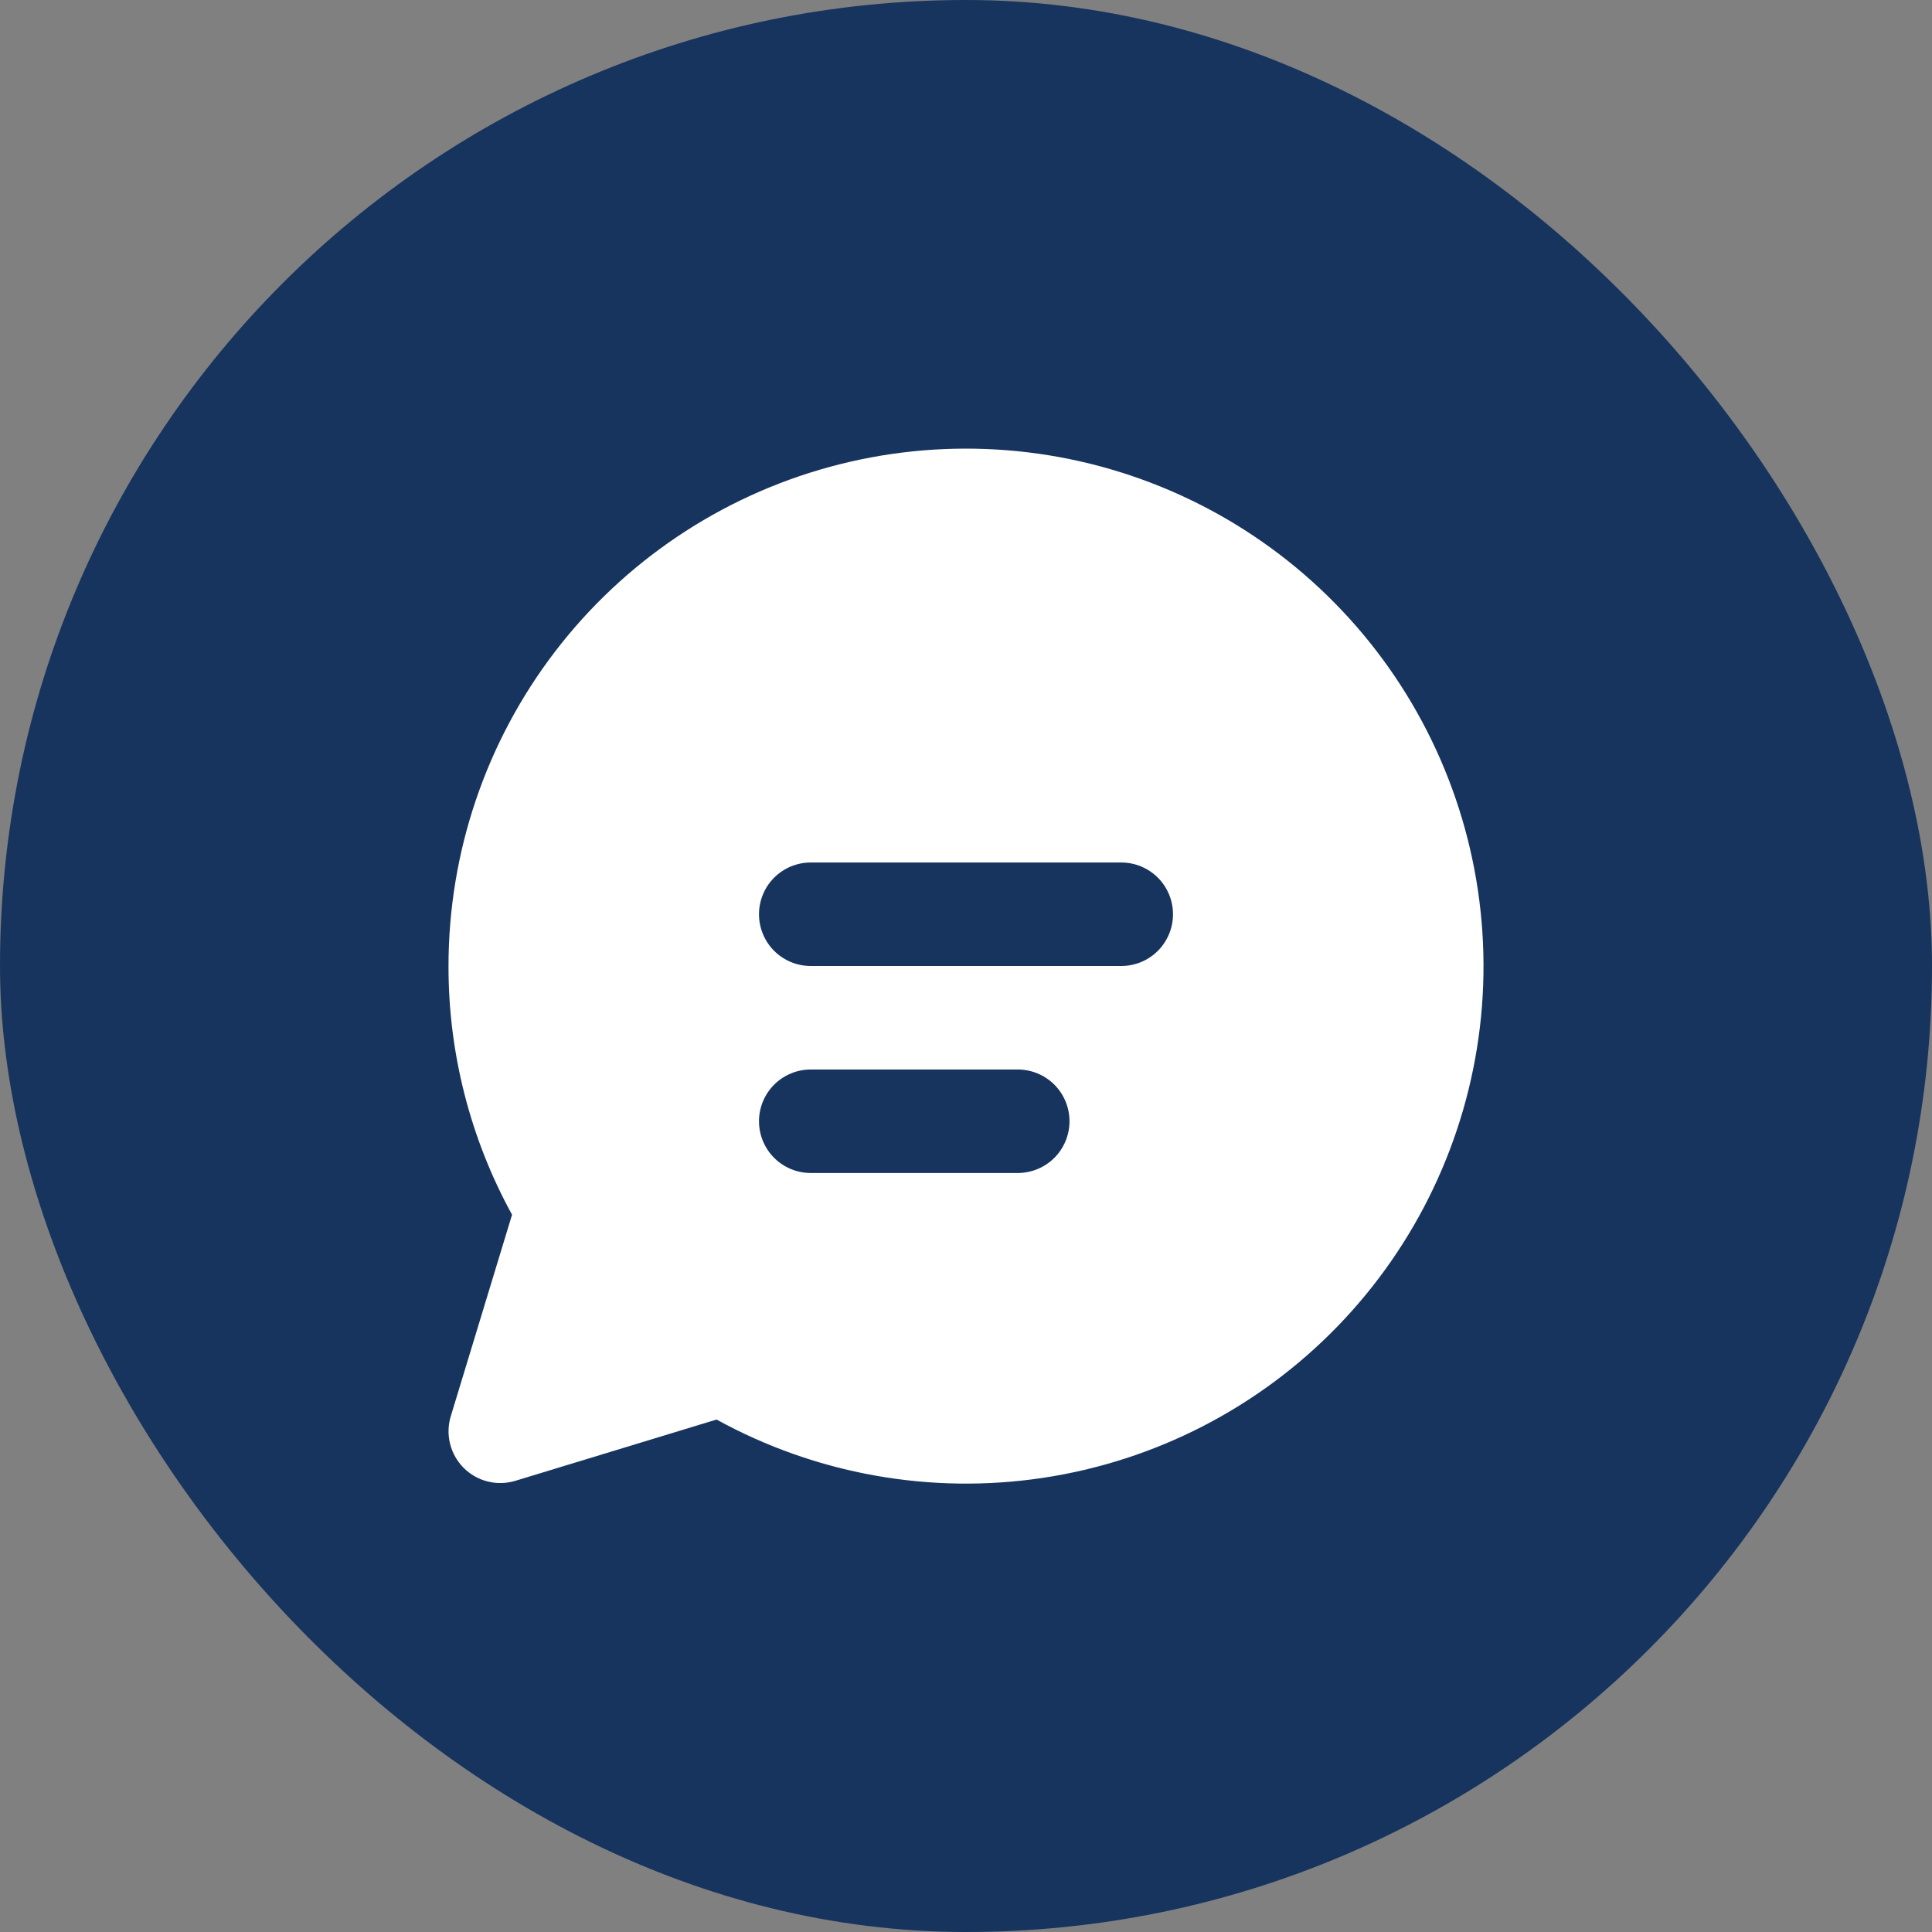 <svg width="56" height="56" viewBox="0 0 56 56" fill="none" xmlns="http://www.w3.org/2000/svg">
<rect x="0" y="0" width="56" height="56" fill="#808080" stroke="none"/>
<rect width="56" height="56" rx="28" fill="#17345F"/>
<path d="M13 28C13.001 24.711 14.082 21.514 16.078 18.9C18.074 16.287 20.873 14.401 24.045 13.534C27.218 12.667 30.587 12.867 33.635 14.102C36.682 15.337 39.24 17.54 40.913 20.371C42.586 23.202 43.283 26.505 42.896 29.77C42.508 33.036 41.058 36.084 38.769 38.445C36.48 40.806 33.478 42.349 30.226 42.837C26.974 43.325 23.651 42.731 20.77 41.146L14.938 42.922C14.678 43.001 14.401 43.008 14.137 42.942C13.873 42.876 13.633 42.74 13.44 42.548C13.248 42.355 13.112 42.114 13.046 41.851C12.98 41.587 12.987 41.31 13.066 41.05L14.842 35.209C13.63 33 12.996 30.52 13 28ZM22 26.5C22 26.898 22.158 27.279 22.439 27.561C22.721 27.842 23.102 28 23.5 28H32.5C32.898 28 33.279 27.842 33.561 27.561C33.842 27.279 34 26.898 34 26.5C34 26.102 33.842 25.721 33.561 25.439C33.279 25.158 32.898 25 32.5 25H23.5C23.102 25 22.721 25.158 22.439 25.439C22.158 25.721 22 26.102 22 26.5ZM23.5 31C23.102 31 22.721 31.158 22.439 31.439C22.158 31.721 22 32.102 22 32.5C22 32.898 22.158 33.279 22.439 33.561C22.721 33.842 23.102 34 23.5 34H29.5C29.898 34 30.279 33.842 30.561 33.561C30.842 33.279 31 32.898 31 32.5C31 32.102 30.842 31.721 30.561 31.439C30.279 31.158 29.898 31 29.5 31H23.5Z" fill="white"/>
</svg>
